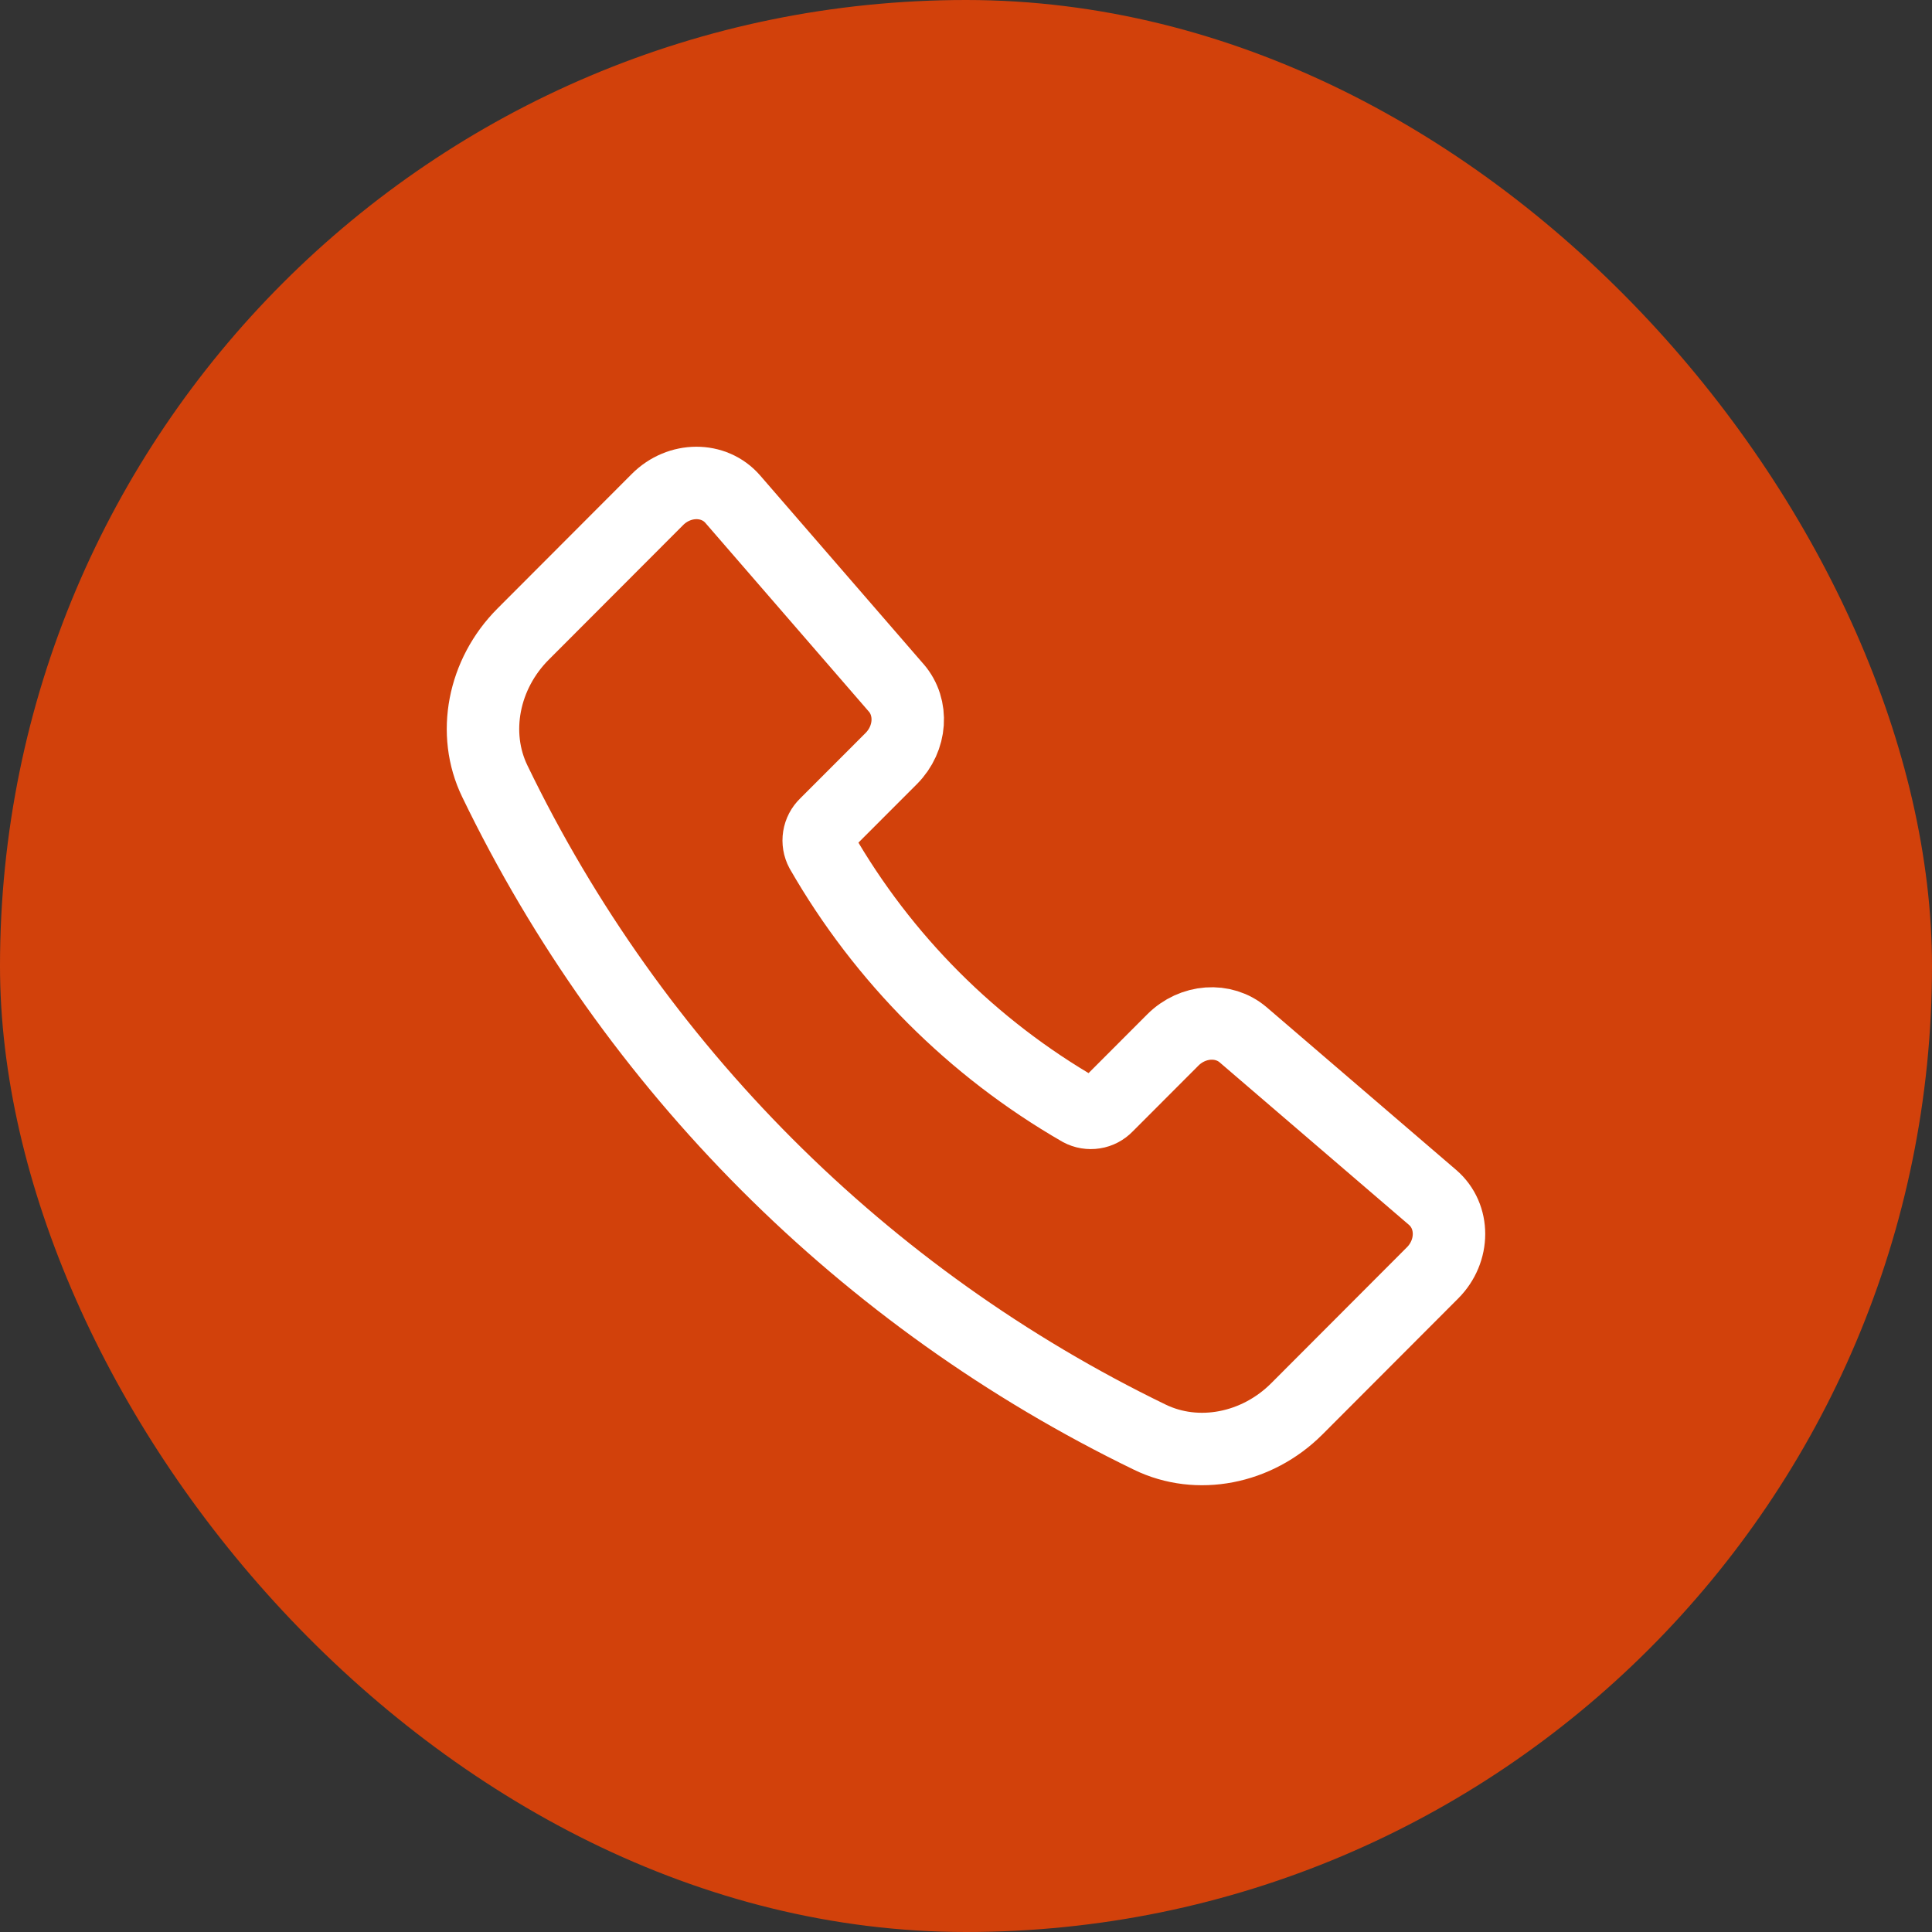 <svg width="40" height="40" viewBox="0 0 40 40" fill="none" xmlns="http://www.w3.org/2000/svg">
<rect x="0" y="0" width="40" height="40" fill="#333333" stroke="none"/>
<rect width="40" height="40" rx="20" fill="#FF4500" fill-opacity="0.78"/>
<path d="M18.554 14.24L15.171 10.335C14.781 9.885 14.066 9.887 13.613 10.341L10.831 13.128C10.003 13.957 9.766 15.188 10.245 16.175C13.107 22.1 17.885 26.885 23.806 29.755C24.792 30.234 26.022 29.997 26.85 29.168L29.658 26.355C30.113 25.9 30.114 25.181 29.66 24.791L25.74 21.426C25.33 21.074 24.693 21.12 24.282 21.532L22.918 22.898C22.848 22.971 22.756 23.02 22.657 23.035C22.557 23.051 22.454 23.034 22.365 22.986C20.136 21.702 18.286 19.85 17.005 17.619C16.957 17.53 16.94 17.427 16.956 17.327C16.972 17.227 17.02 17.135 17.093 17.065L18.453 15.704C18.865 15.29 18.91 14.65 18.554 14.239V14.24Z" stroke="white" stroke-width="1.5" stroke-linecap="round" stroke-linejoin="round"/>
</svg>
